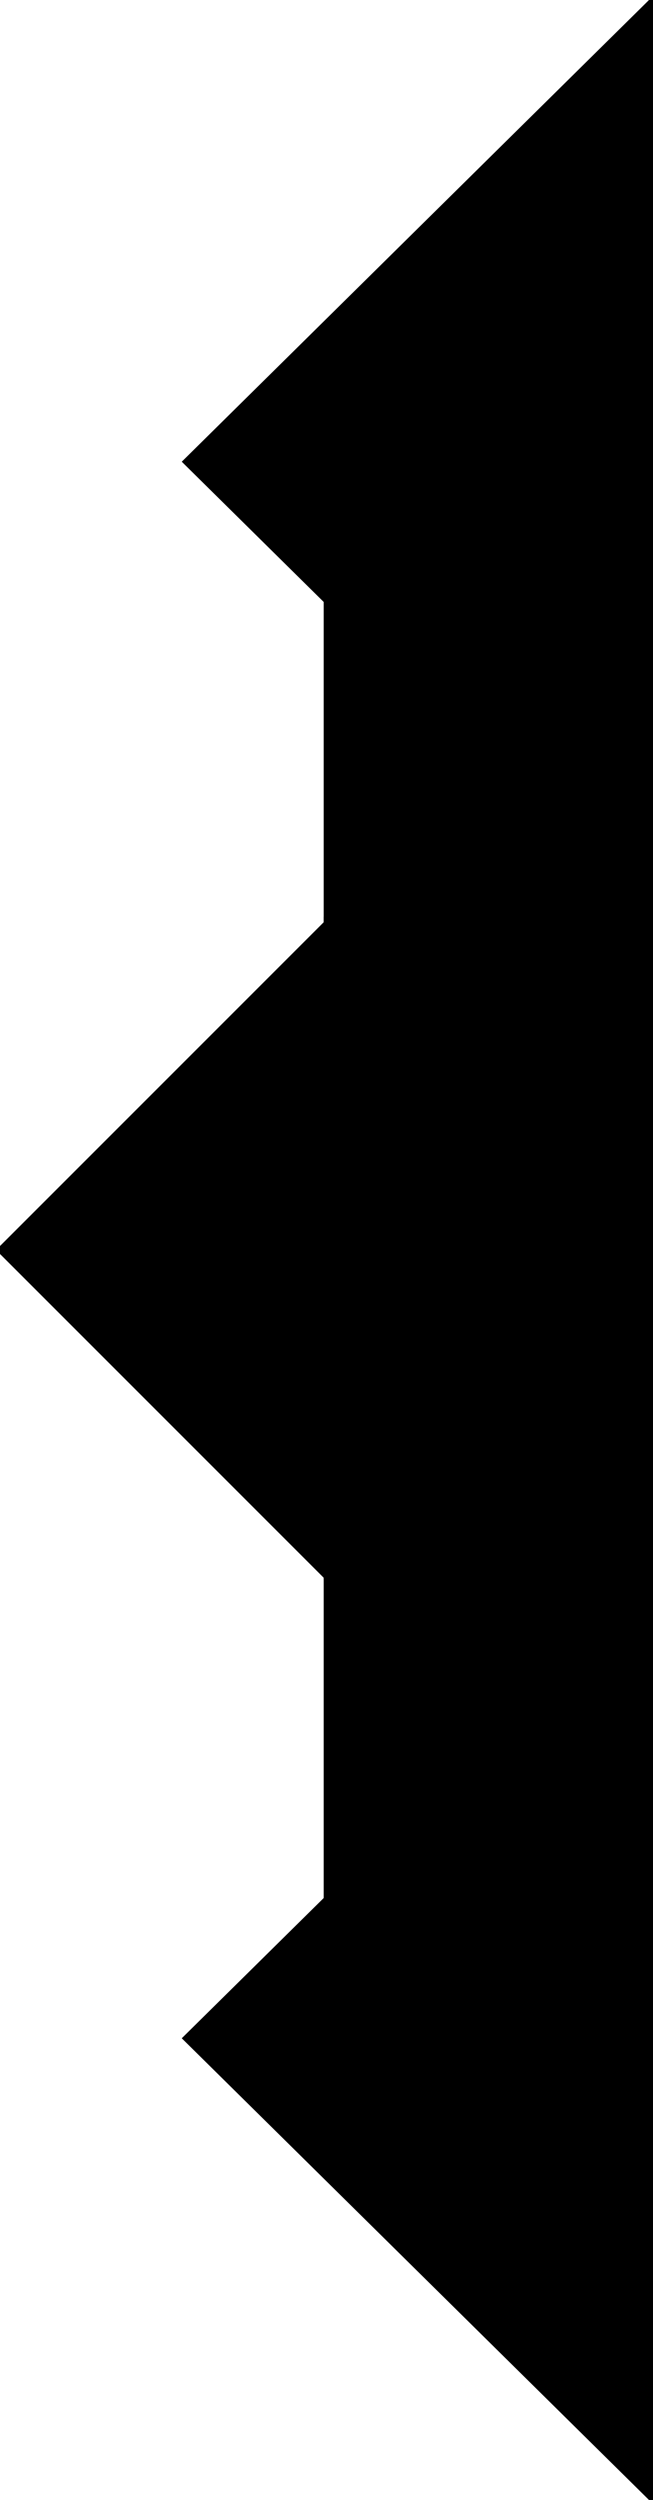 <?xml version="1.0" encoding="utf-8"?> <svg baseProfile="full" height="100%" version="1.1" viewBox="0 0 116.0 444.0" width="100%" xmlns="http://www.w3.org/2000/svg" xmlns:ev="http://www.w3.org/2001/xml-events" xmlns:xlink="http://www.w3.org/1999/xlink"><defs/><polygon fill="black" id="1" points="116.0,280.0 116.0,222.0 58.0,222.0 58.0,280.0" stroke="black" strokewidth="1"/><polygon fill="black" id="2" points="58.0,164.0 116.0,222.0 116.0,164.0 58.0,106.0" stroke="black" strokewidth="1"/><polygon fill="black" id="3" points="58.0,222.0 116.0,222.0 58.0,164.0" stroke="black" strokewidth="1"/><polygon fill="black" id="4" points="58.0,338.0 116.0,280.0 58.0,280.0" stroke="black" strokewidth="1"/><polygon fill="black" id="5" points="58.0,280.0 0.0,222.0 58.0,164.0" stroke="black" strokewidth="1"/><polygon fill="black" id="6" points="116.0,164.0 33.0,82.0 116.0,0.0" stroke="black" strokewidth="1"/><polygon fill="black" id="7" points="116.0,444.0 33.0,362.0 116.0,280.0" stroke="black" strokewidth="1"/></svg>